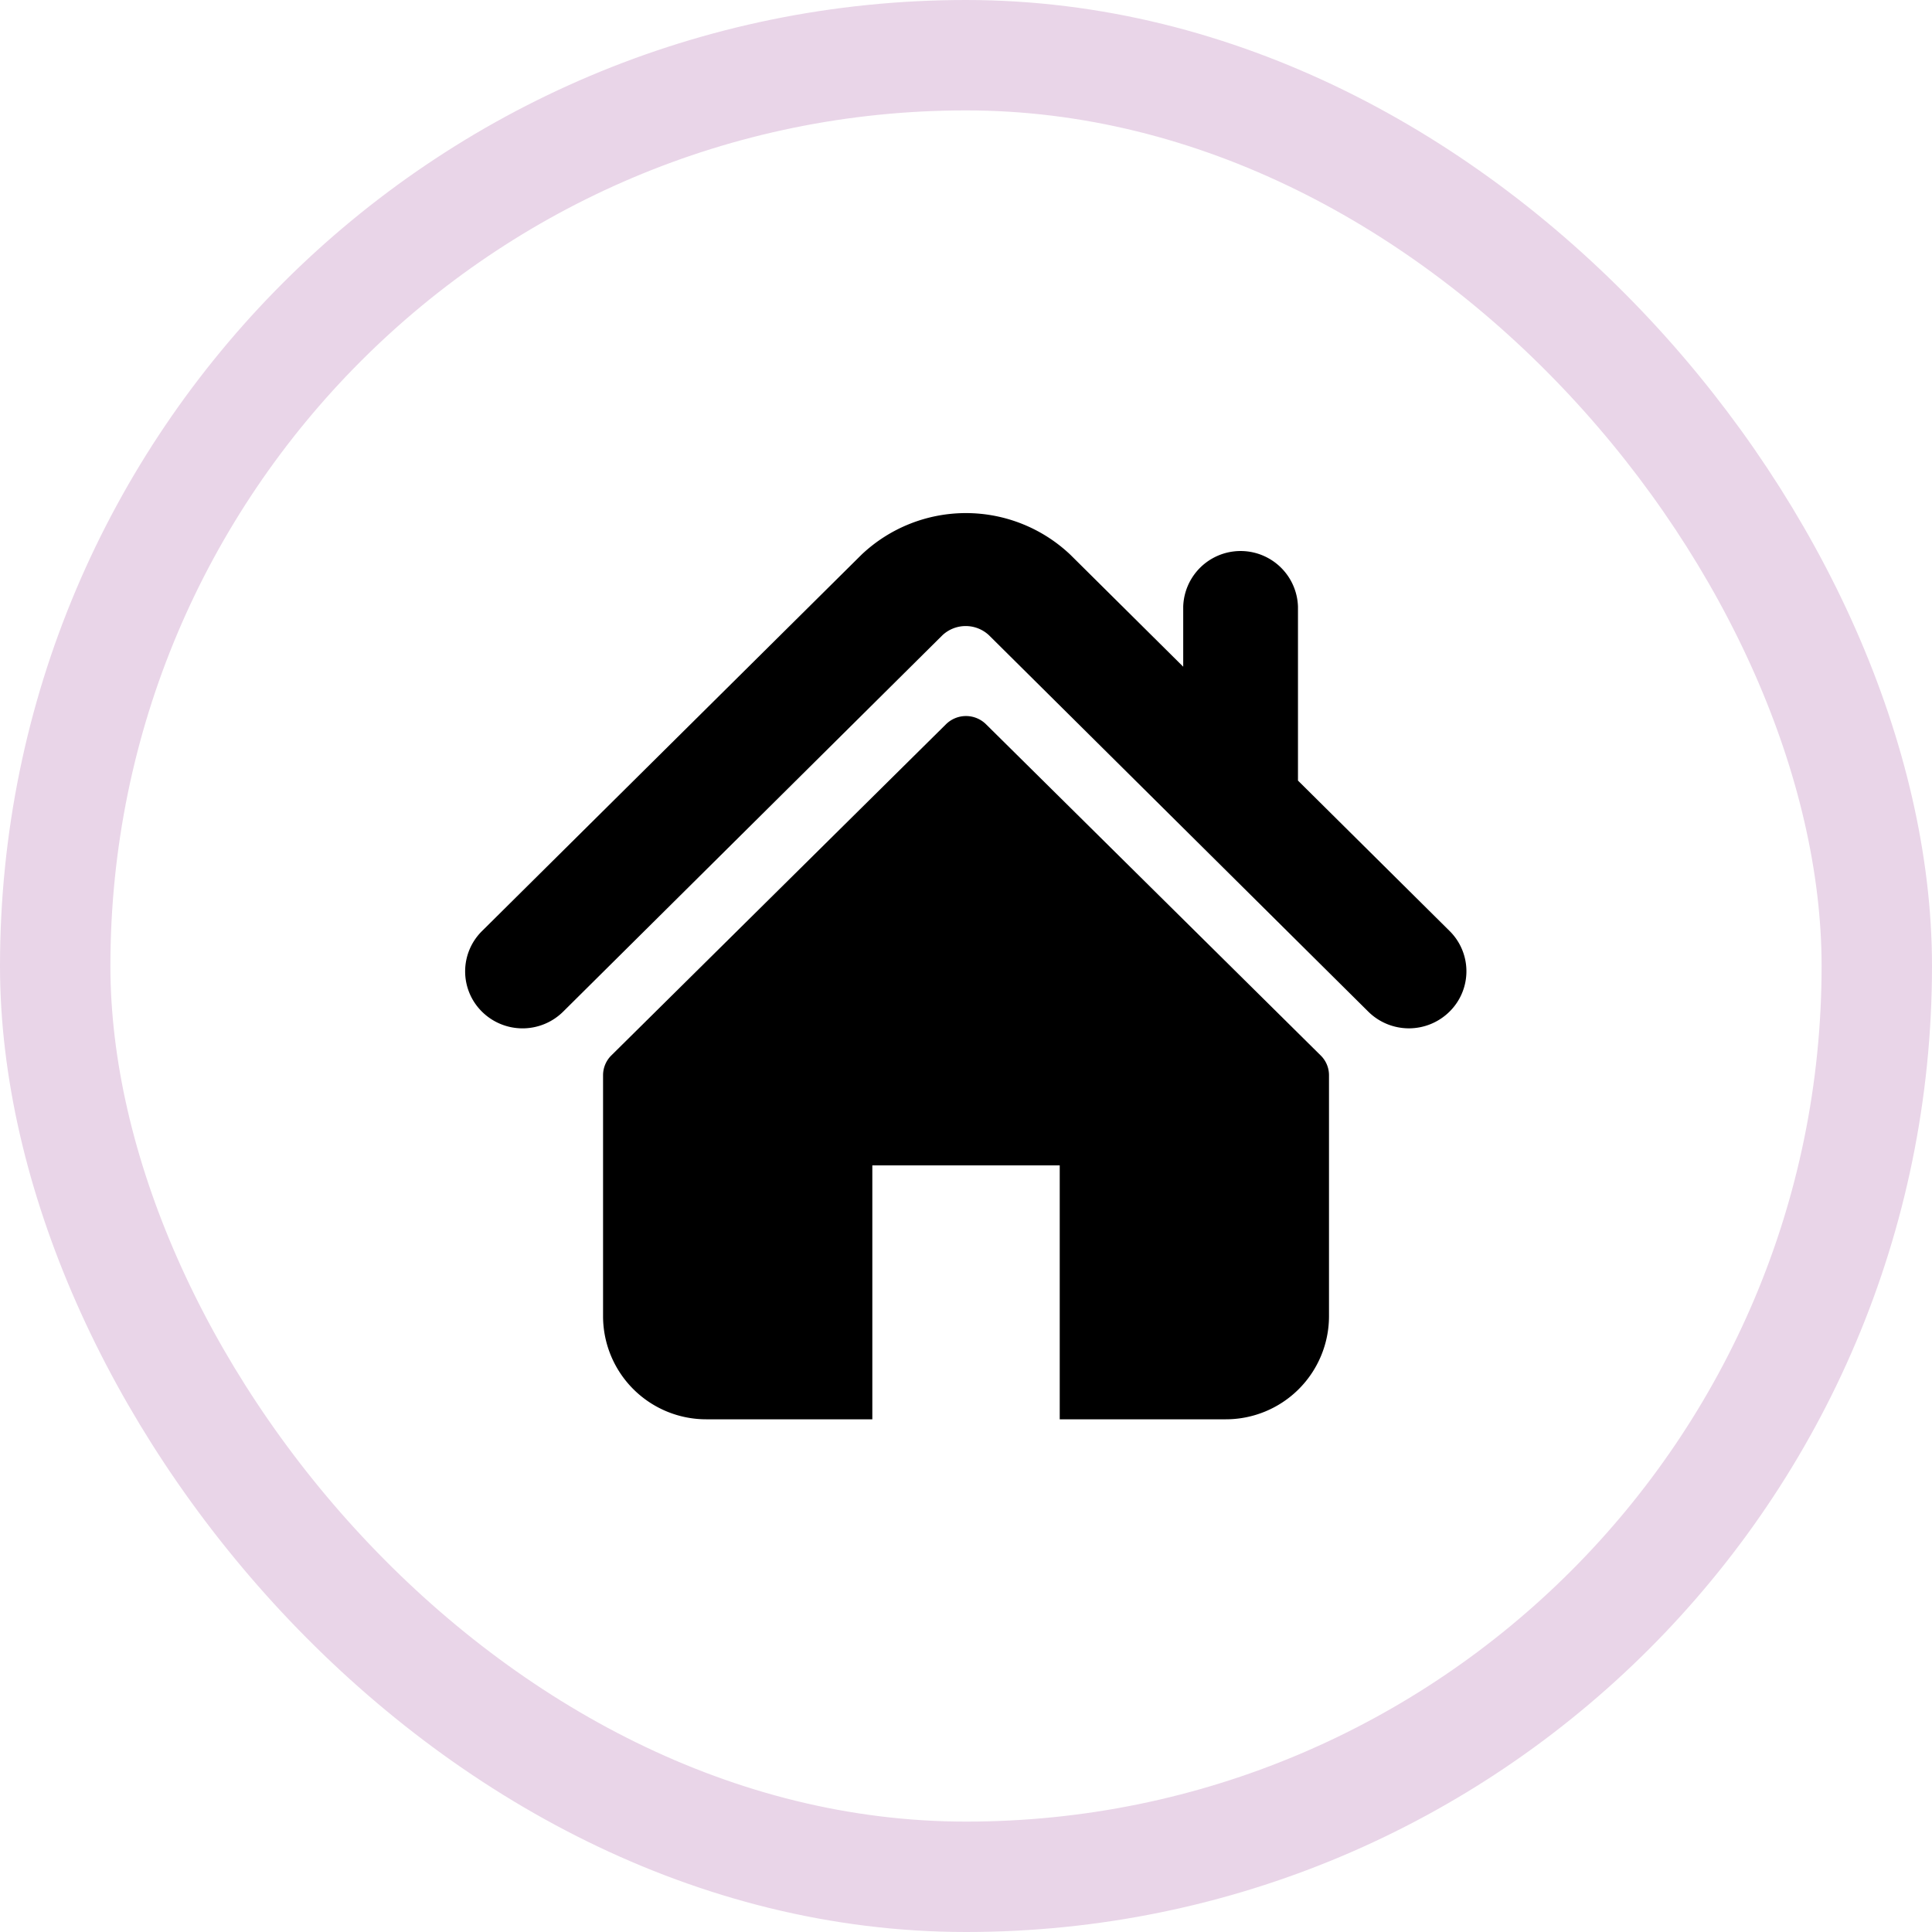 <svg id="home-drawer" xmlns="http://www.w3.org/2000/svg" width="35" height="35" viewBox="0 0 35 35">
  <g id="Rectangle_17357" data-name="Rectangle 17357" fill="none" stroke="#e9d5e8" stroke-width="2">
    <rect width="35" height="35" rx="17.5" stroke="none"/>
    <rect x="1" y="1" width="33" height="33" rx="16.5" fill="none"/>
  </g>
  <g id="Group_46613" data-name="Group 46613" transform="translate(-27 -222)">
    <rect id="Rectangle" width="19" height="19" transform="translate(35 230)" opacity="0"/>
    <g id="home-icon" transform="translate(35.432 231.295)">
      <path id="Path_122325" data-name="Path 122325" d="M17.832,24.62l-2.749-2.727V18.742a1.04,1.04,0,0,0-2.079,0v1.088L10.958,17.8a2.75,2.75,0,0,0-3.781,0L.3,24.62a1.026,1.026,0,0,0,0,1.459,1.045,1.045,0,0,0,1.471,0l6.872-6.82a.617.617,0,0,1,.841,0l6.873,6.82a1.046,1.046,0,0,0,1.471,0A1.026,1.026,0,0,0,17.832,24.62Z" transform="translate(-0.001 -17.047)"/>
      <path id="Path_122326" data-name="Path 122326" d="M75.564,127.9a.516.516,0,0,0-.724,0l-6.063,6a.505.505,0,0,0-.15.359v4.374a1.869,1.869,0,0,0,1.878,1.859h3v-4.6H76.9v4.6h3a1.869,1.869,0,0,0,1.878-1.858v-4.374a.5.5,0,0,0-.15-.359Z" transform="translate(-66.134 -124.075)"/>
    </g>
  </g>
</svg>
